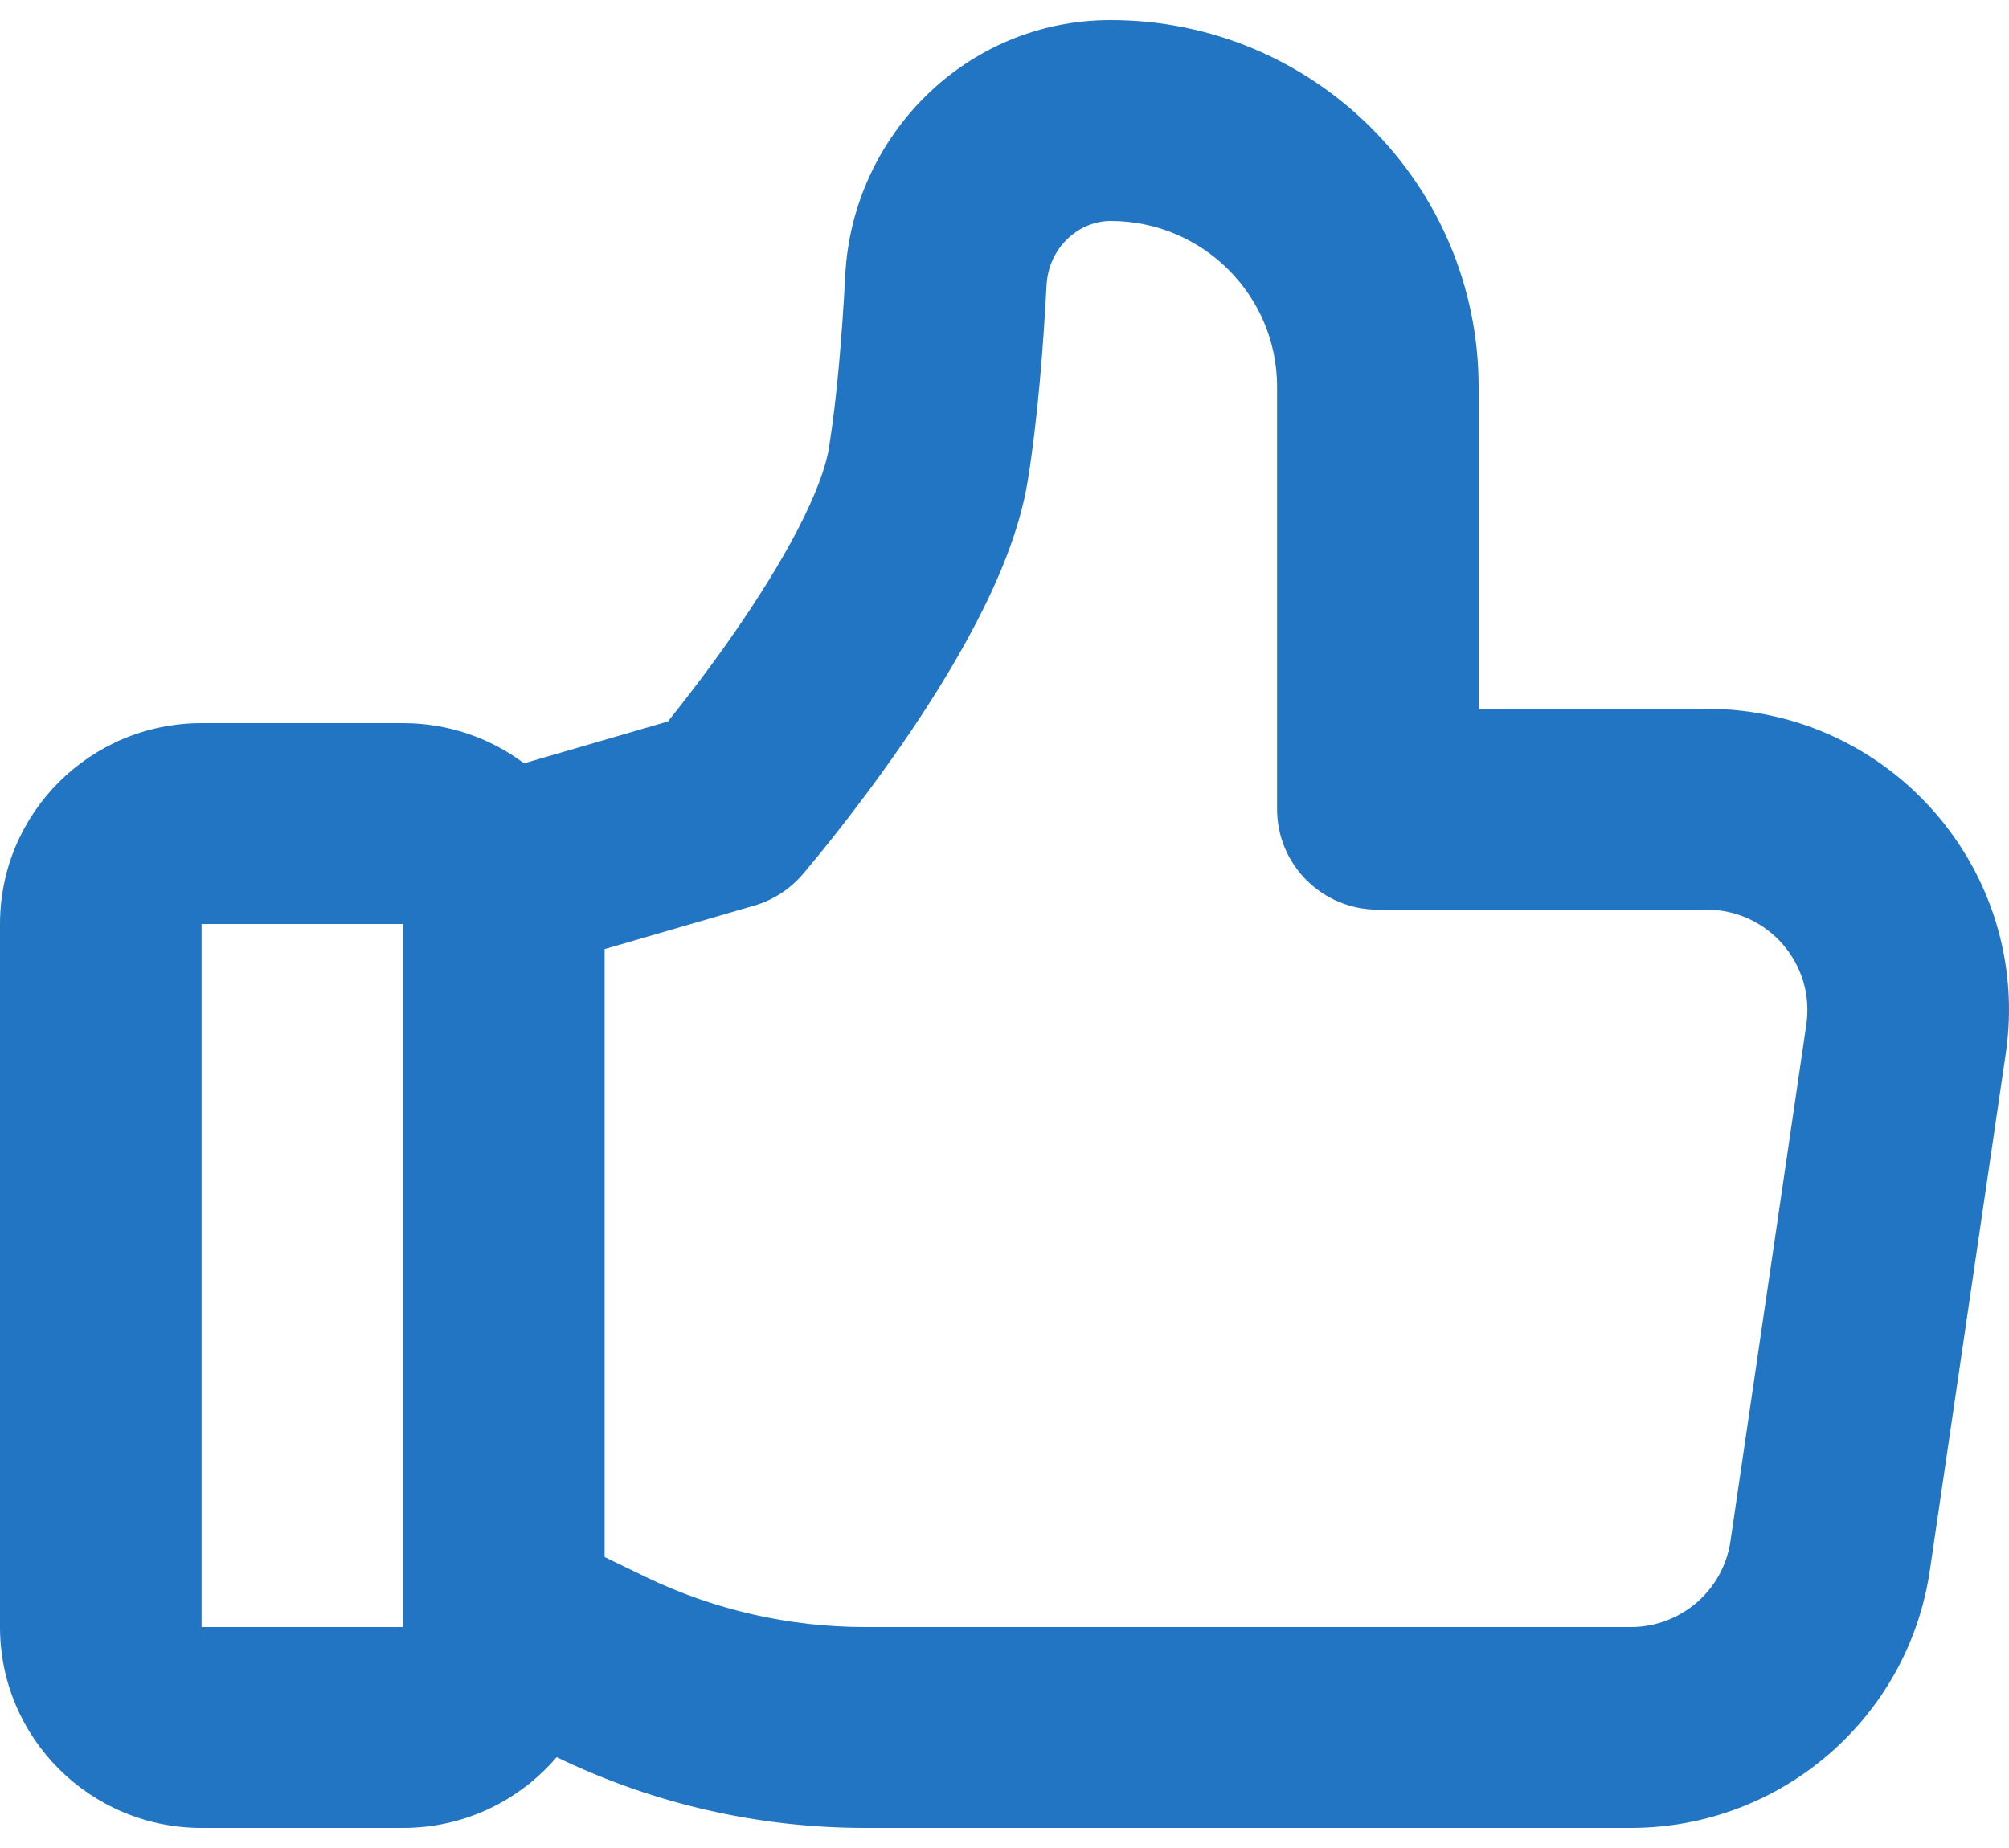<svg width="50" height="46" viewBox="0 0 50 46" fill="none" xmlns="http://www.w3.org/2000/svg">
<path fill-rule="evenodd" clip-rule="evenodd" d="M27.642 0.5C24.037 0.5 21.22 3.388 21.038 6.833C20.959 8.327 20.83 9.923 20.627 11.17C20.552 11.627 20.305 12.31 19.857 13.176C19.424 14.011 18.873 14.884 18.314 15.695C17.758 16.501 17.214 17.213 16.809 17.725C16.742 17.809 16.68 17.887 16.622 17.959L13.042 19C12.203 18.372 11.161 18 10.032 18H5.016C2.246 18 0 20.239 0 23V40.5C0 43.261 2.246 45.5 5.016 45.5H10.032C11.563 45.5 12.934 44.816 13.854 43.738L13.855 43.739C16.247 44.898 18.872 45.5 21.531 45.5H40.586C44.321 45.5 47.49 42.77 48.031 39.086L49.919 26.229C50.584 21.703 47.064 17.643 42.475 17.643H36.8V9.629C36.8 4.587 32.699 0.5 27.642 0.5ZM15.048 38.757L16.048 39.242C17.757 40.07 19.631 40.5 21.531 40.5H40.586C41.831 40.5 42.888 39.59 43.068 38.362L44.956 25.505C45.178 23.996 44.004 22.643 42.475 22.643H34.292C32.907 22.643 31.784 21.524 31.784 20.143V9.629C31.784 7.349 29.929 5.5 27.642 5.5C26.847 5.5 26.097 6.162 26.047 7.096C25.965 8.646 25.825 10.456 25.578 11.973C25.379 13.189 24.86 14.415 24.313 15.47C23.751 16.555 23.077 17.616 22.446 18.53C21.811 19.448 21.199 20.251 20.745 20.824C20.518 21.111 20.329 21.342 20.194 21.504C20.127 21.585 20.074 21.649 20.036 21.694L19.991 21.746L19.978 21.762L19.974 21.766L19.973 21.768L19.972 21.769C19.972 21.769 19.972 21.769 18.067 20.143L19.972 21.769C19.655 22.138 19.237 22.407 18.769 22.543L15.048 23.625V38.757ZM10.032 23H5.016V28V35.5V40.5H10.032V40.321V35.5V28V23Z" fill="#2275C2"/>
</svg>
